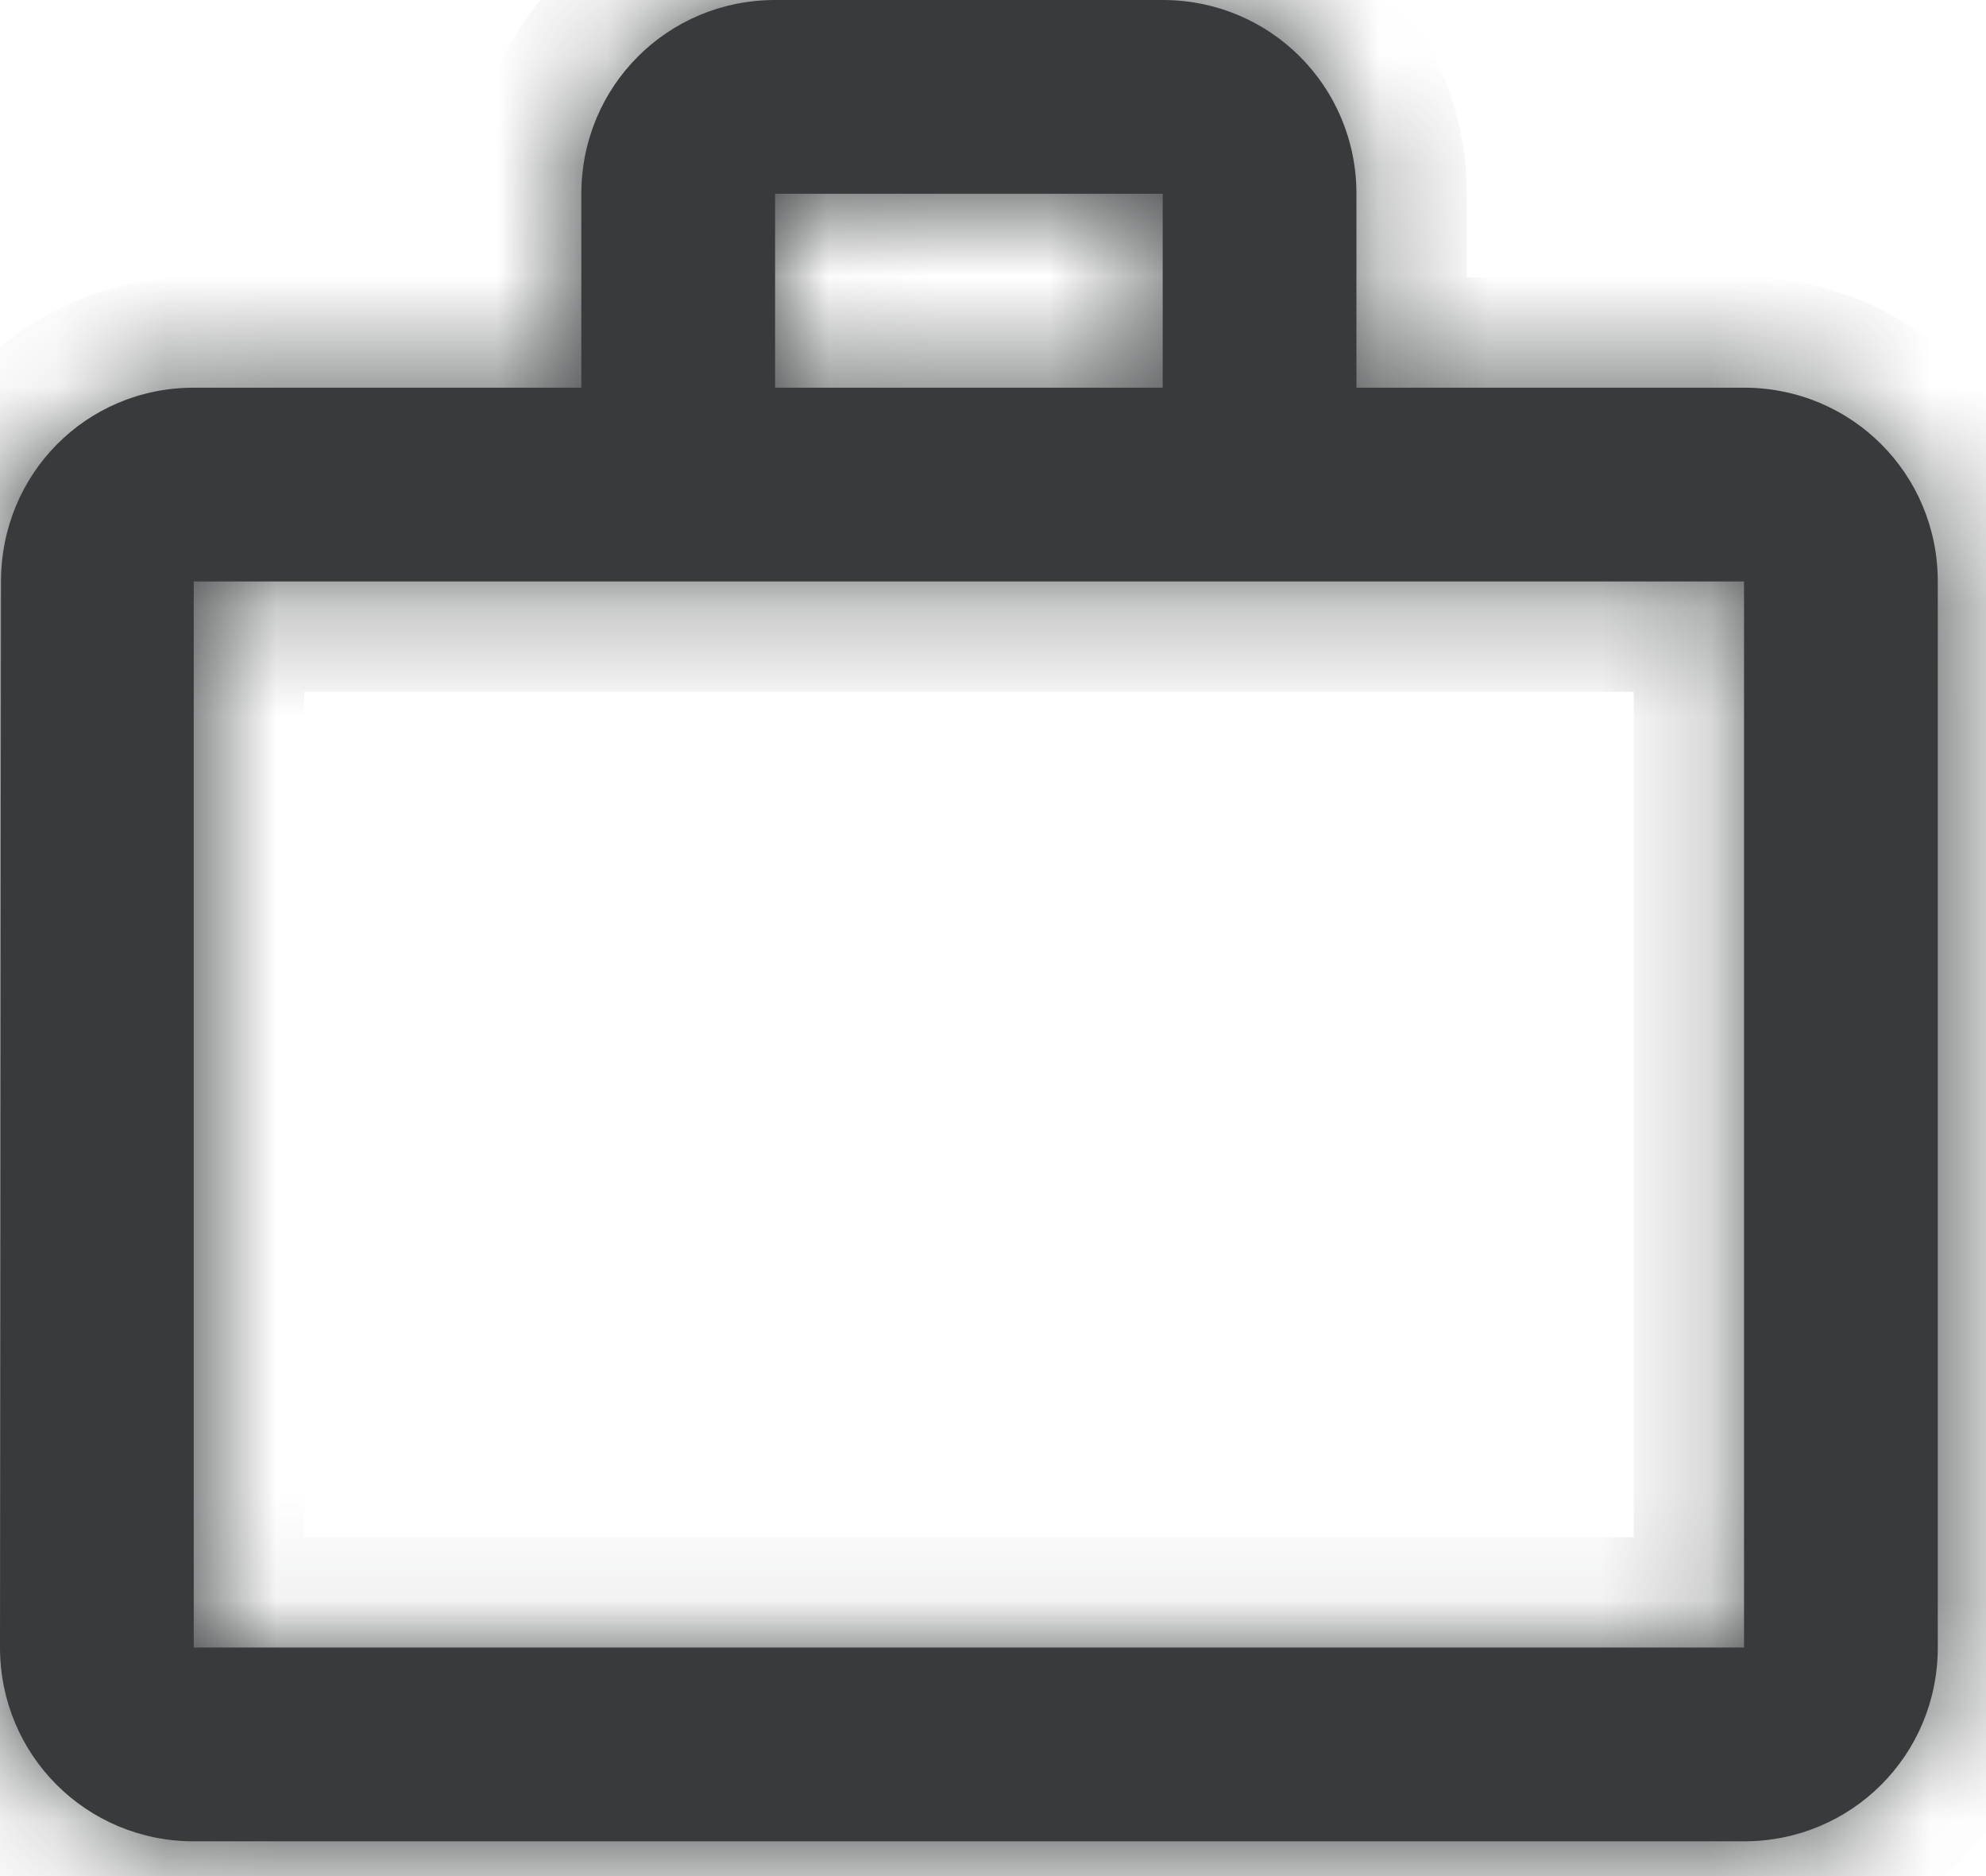<svg width="18" height="17" viewBox="0 0 18 17" fill="none" xmlns="http://www.w3.org/2000/svg">
<mask id="path-1-inside-1_1661_6851" fill="white">
<path d="M10.538 3.513V1.756H7.025V3.513H10.538ZM1.756 5.269V14.929H15.807V5.269H1.756ZM15.807 3.513C16.782 3.513 17.563 4.294 17.563 5.269V14.929C17.563 15.903 16.782 16.685 15.807 16.685H1.756C0.782 16.685 0 15.903 0 14.929L0.009 5.269C0.009 4.294 0.782 3.513 1.756 3.513H5.269V1.756C5.269 0.782 6.05 0 7.025 0H10.538C11.513 0 12.294 0.782 12.294 1.756V3.513H15.807Z"/>
</mask>
<path d="M10.538 3.513V1.756H7.025V3.513H10.538ZM1.756 5.269V14.929H15.807V5.269H1.756ZM15.807 3.513C16.782 3.513 17.563 4.294 17.563 5.269V14.929C17.563 15.903 16.782 16.685 15.807 16.685H1.756C0.782 16.685 0 15.903 0 14.929L0.009 5.269C0.009 4.294 0.782 3.513 1.756 3.513H5.269V1.756C5.269 0.782 6.05 0 7.025 0H10.538C11.513 0 12.294 0.782 12.294 1.756V3.513H15.807Z" fill="#383B3C"/>
<path d="M10.538 3.513V4.513H11.538V3.513H10.538ZM10.538 1.756H11.538V0.756H10.538V1.756ZM7.025 1.756V0.756H6.025V1.756H7.025ZM7.025 3.513H6.025V4.513H7.025V3.513ZM1.756 5.269V4.269H0.756V5.269H1.756ZM1.756 14.929H0.756V15.929H1.756V14.929ZM15.807 14.929V15.929H16.807V14.929H15.807ZM15.807 5.269H16.807V4.269H15.807V5.269ZM0 14.929L-1 14.928V14.929H0ZM0.009 5.269L1.009 5.27V5.269H0.009ZM5.269 3.513V4.513H6.269V3.513H5.269ZM12.294 3.513H11.294V4.513H12.294V3.513ZM11.538 3.513V1.756H9.538V3.513H11.538ZM10.538 0.756H7.025V2.756H10.538V0.756ZM6.025 1.756V3.513H8.025V1.756H6.025ZM7.025 4.513H10.538V2.513H7.025V4.513ZM0.756 5.269V14.929H2.756V5.269H0.756ZM1.756 15.929H15.807V13.929H1.756V15.929ZM16.807 14.929V5.269H14.807V14.929H16.807ZM15.807 4.269H1.756V6.269H15.807V4.269ZM15.807 4.513C16.229 4.513 16.563 4.846 16.563 5.269H18.563C18.563 3.742 17.334 2.513 15.807 2.513V4.513ZM16.563 5.269V14.929H18.563V5.269H16.563ZM16.563 14.929C16.563 15.351 16.229 15.685 15.807 15.685V17.685C17.334 17.685 18.563 16.456 18.563 14.929H16.563ZM15.807 15.685H1.756V17.685H15.807V15.685ZM1.756 15.685C1.334 15.685 1 15.351 1 14.929H-1C-1 16.456 0.229 17.685 1.756 17.685V15.685ZM1 14.93L1.009 5.27L-0.991 5.268L-1 14.928L1 14.93ZM1.009 5.269C1.009 4.84 1.34 4.513 1.756 4.513V2.513C0.223 2.513 -0.991 3.748 -0.991 5.269H1.009ZM1.756 4.513H5.269V2.513H1.756V4.513ZM6.269 3.513V1.756H4.269V3.513H6.269ZM6.269 1.756C6.269 1.334 6.603 1 7.025 1V-1C5.498 -1 4.269 0.229 4.269 1.756H6.269ZM7.025 1H10.538V-1H7.025V1ZM10.538 1C10.96 1 11.294 1.334 11.294 1.756H13.294C13.294 0.229 12.065 -1 10.538 -1V1ZM11.294 1.756V3.513H13.294V1.756H11.294ZM12.294 4.513H15.807V2.513H12.294V4.513Z" fill="#383B3C" mask="url(#path-1-inside-1_1661_6851)"/>
</svg>
